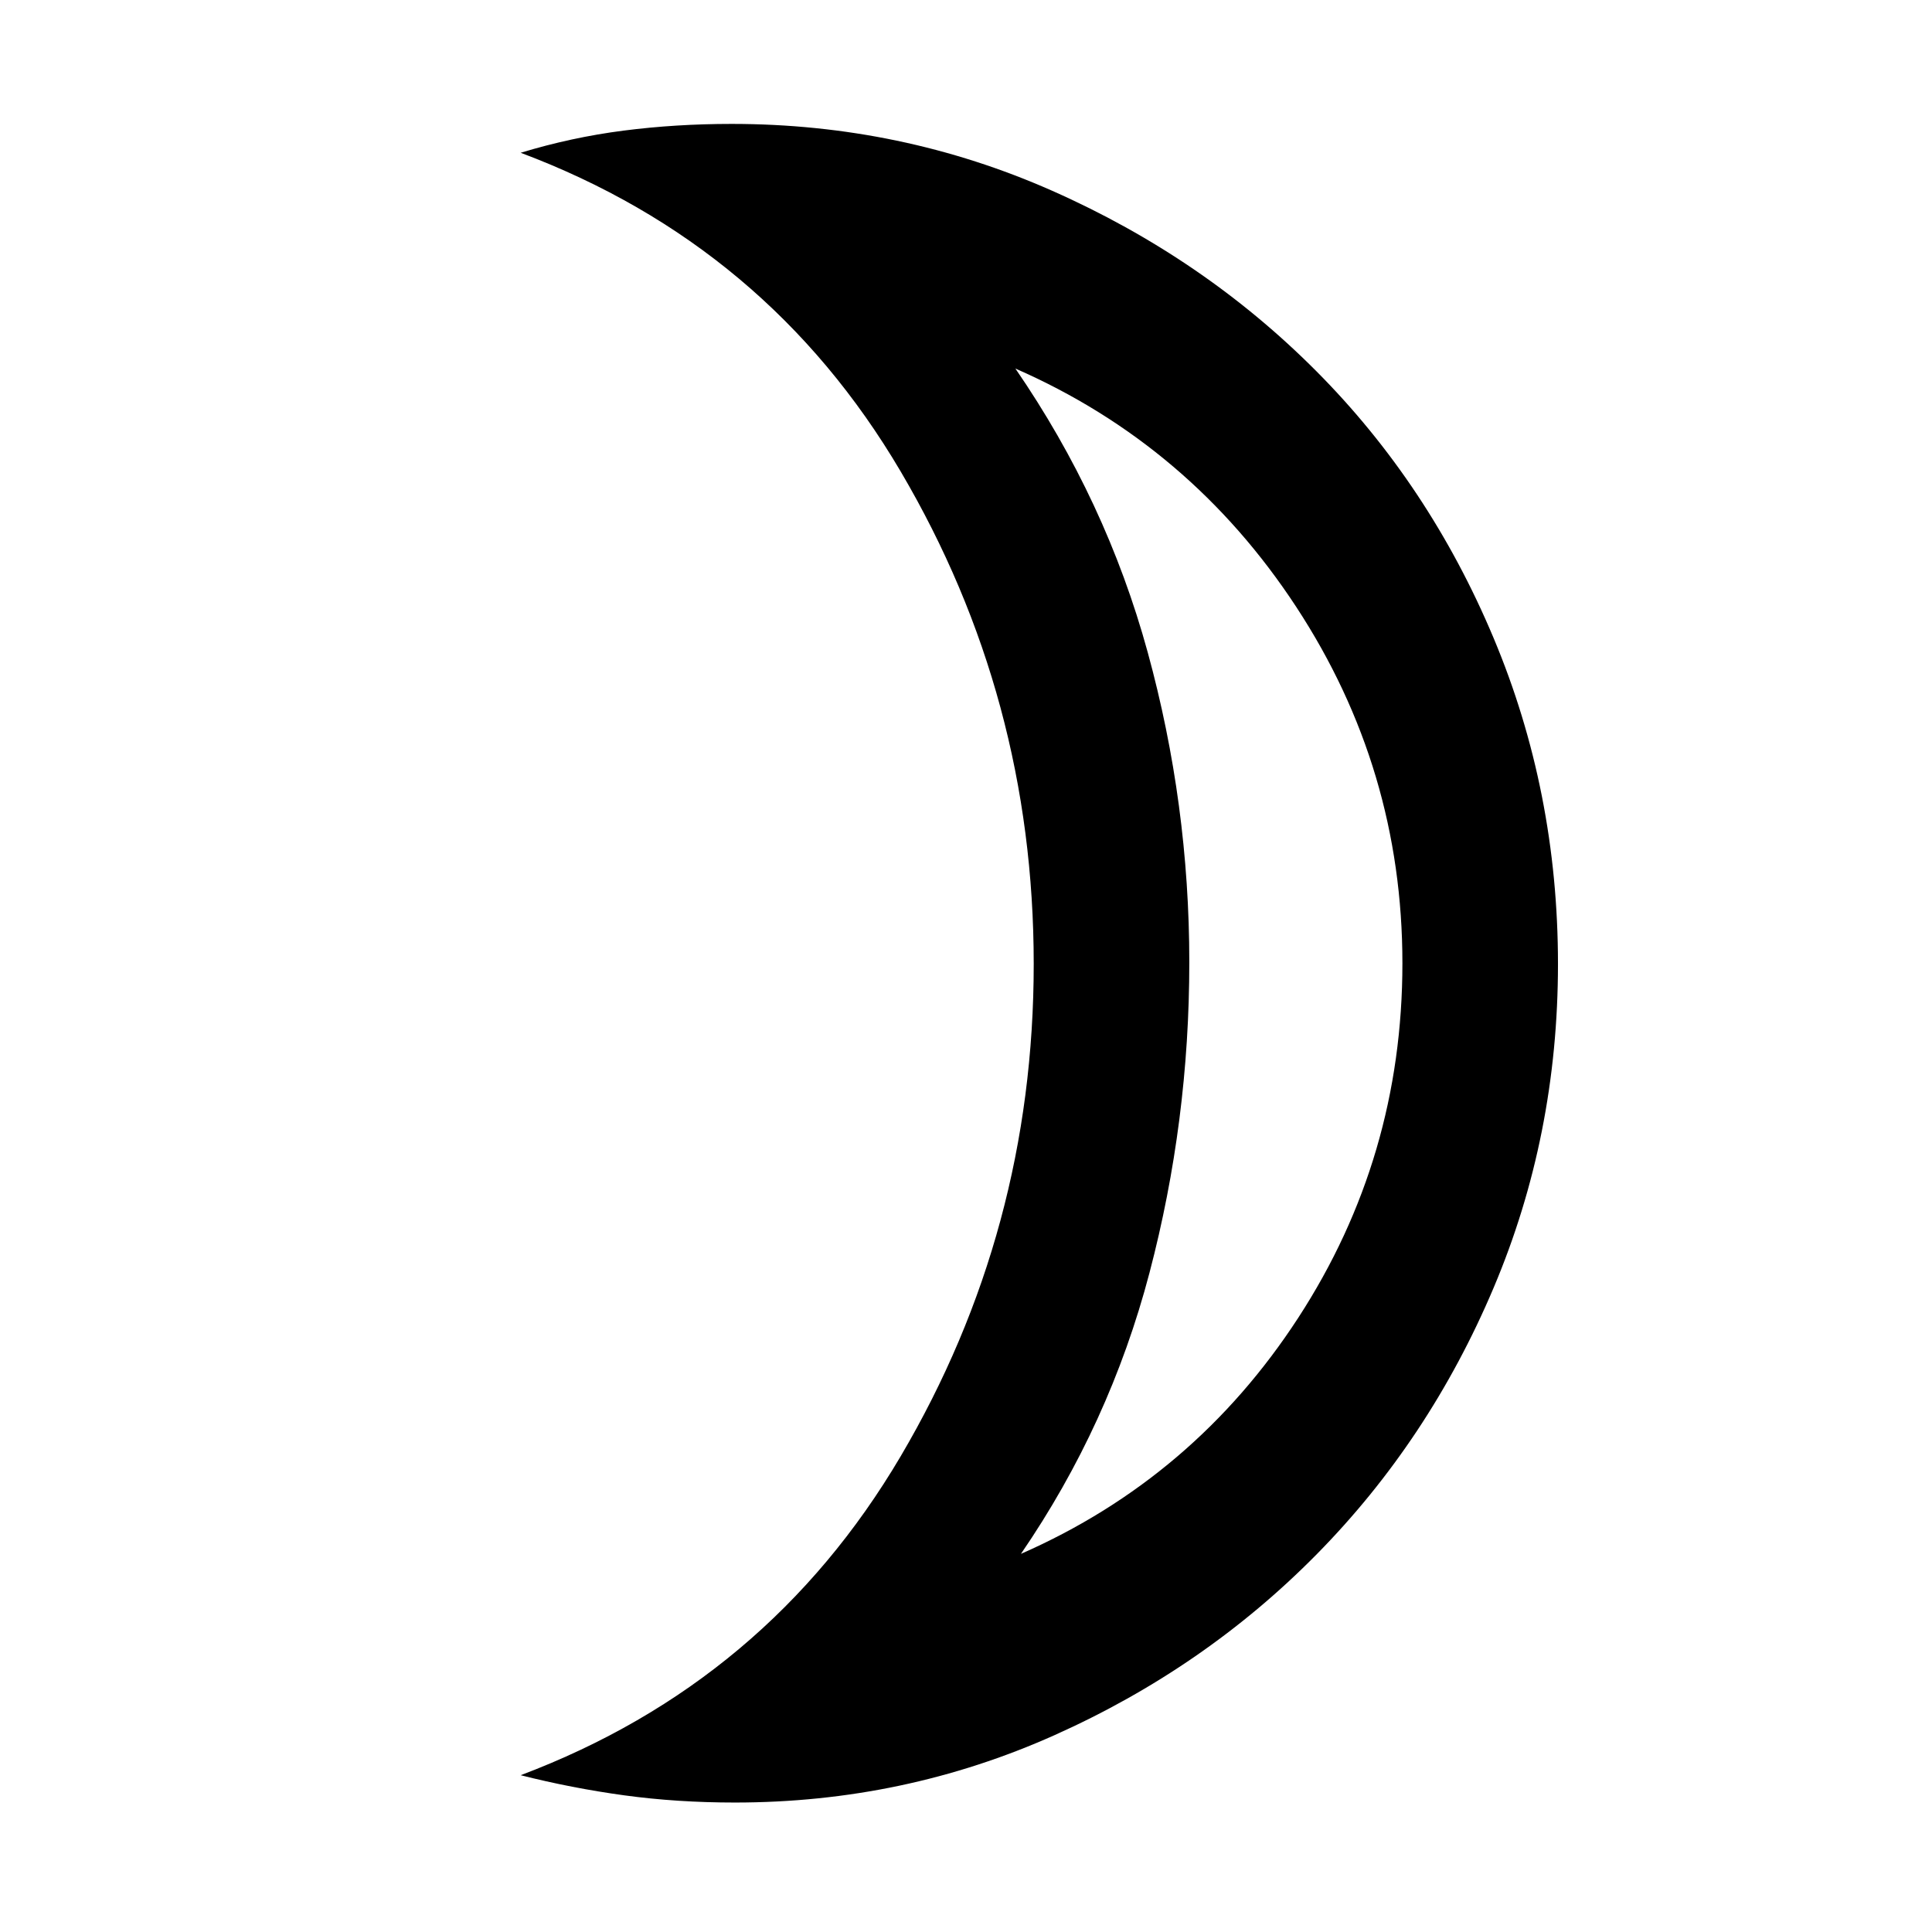 <svg xmlns="http://www.w3.org/2000/svg" height="48" viewBox="0 -960 960 960" width="48"><path d="M507.3-187.89q86.13-37.81 137.84-117.38 51.71-79.58 51.71-176.1t-52.71-176.99q-52.71-80.47-139.6-118.51 45.09 65.57 65.75 140.98 20.67 75.4 20.67 154.04 0 78.99-19.79 154.31-19.78 75.32-63.87 139.65ZM365.2-64.33q-28.82 0-54.96-3.57-26.13-3.58-51.52-10.01 122.67-46.29 188.8-158.45Q513.65-348.52 513.65-481t-66.13-244.76q-66.13-112.28-188.8-158.33 25.19-7.67 51.12-11.01 25.93-3.33 53.72-3.33 84.23 0 159.33 33.25 75.1 33.26 131.16 89.58t88.08 132.55q32.02 76.23 32.02 162.06 0 85.34-32.01 160.96-32.02 75.62-87.78 132.24-55.76 56.62-130.51 90.04Q449.1-64.33 365.2-64.33Zm225.76-417.43Z"/></svg>